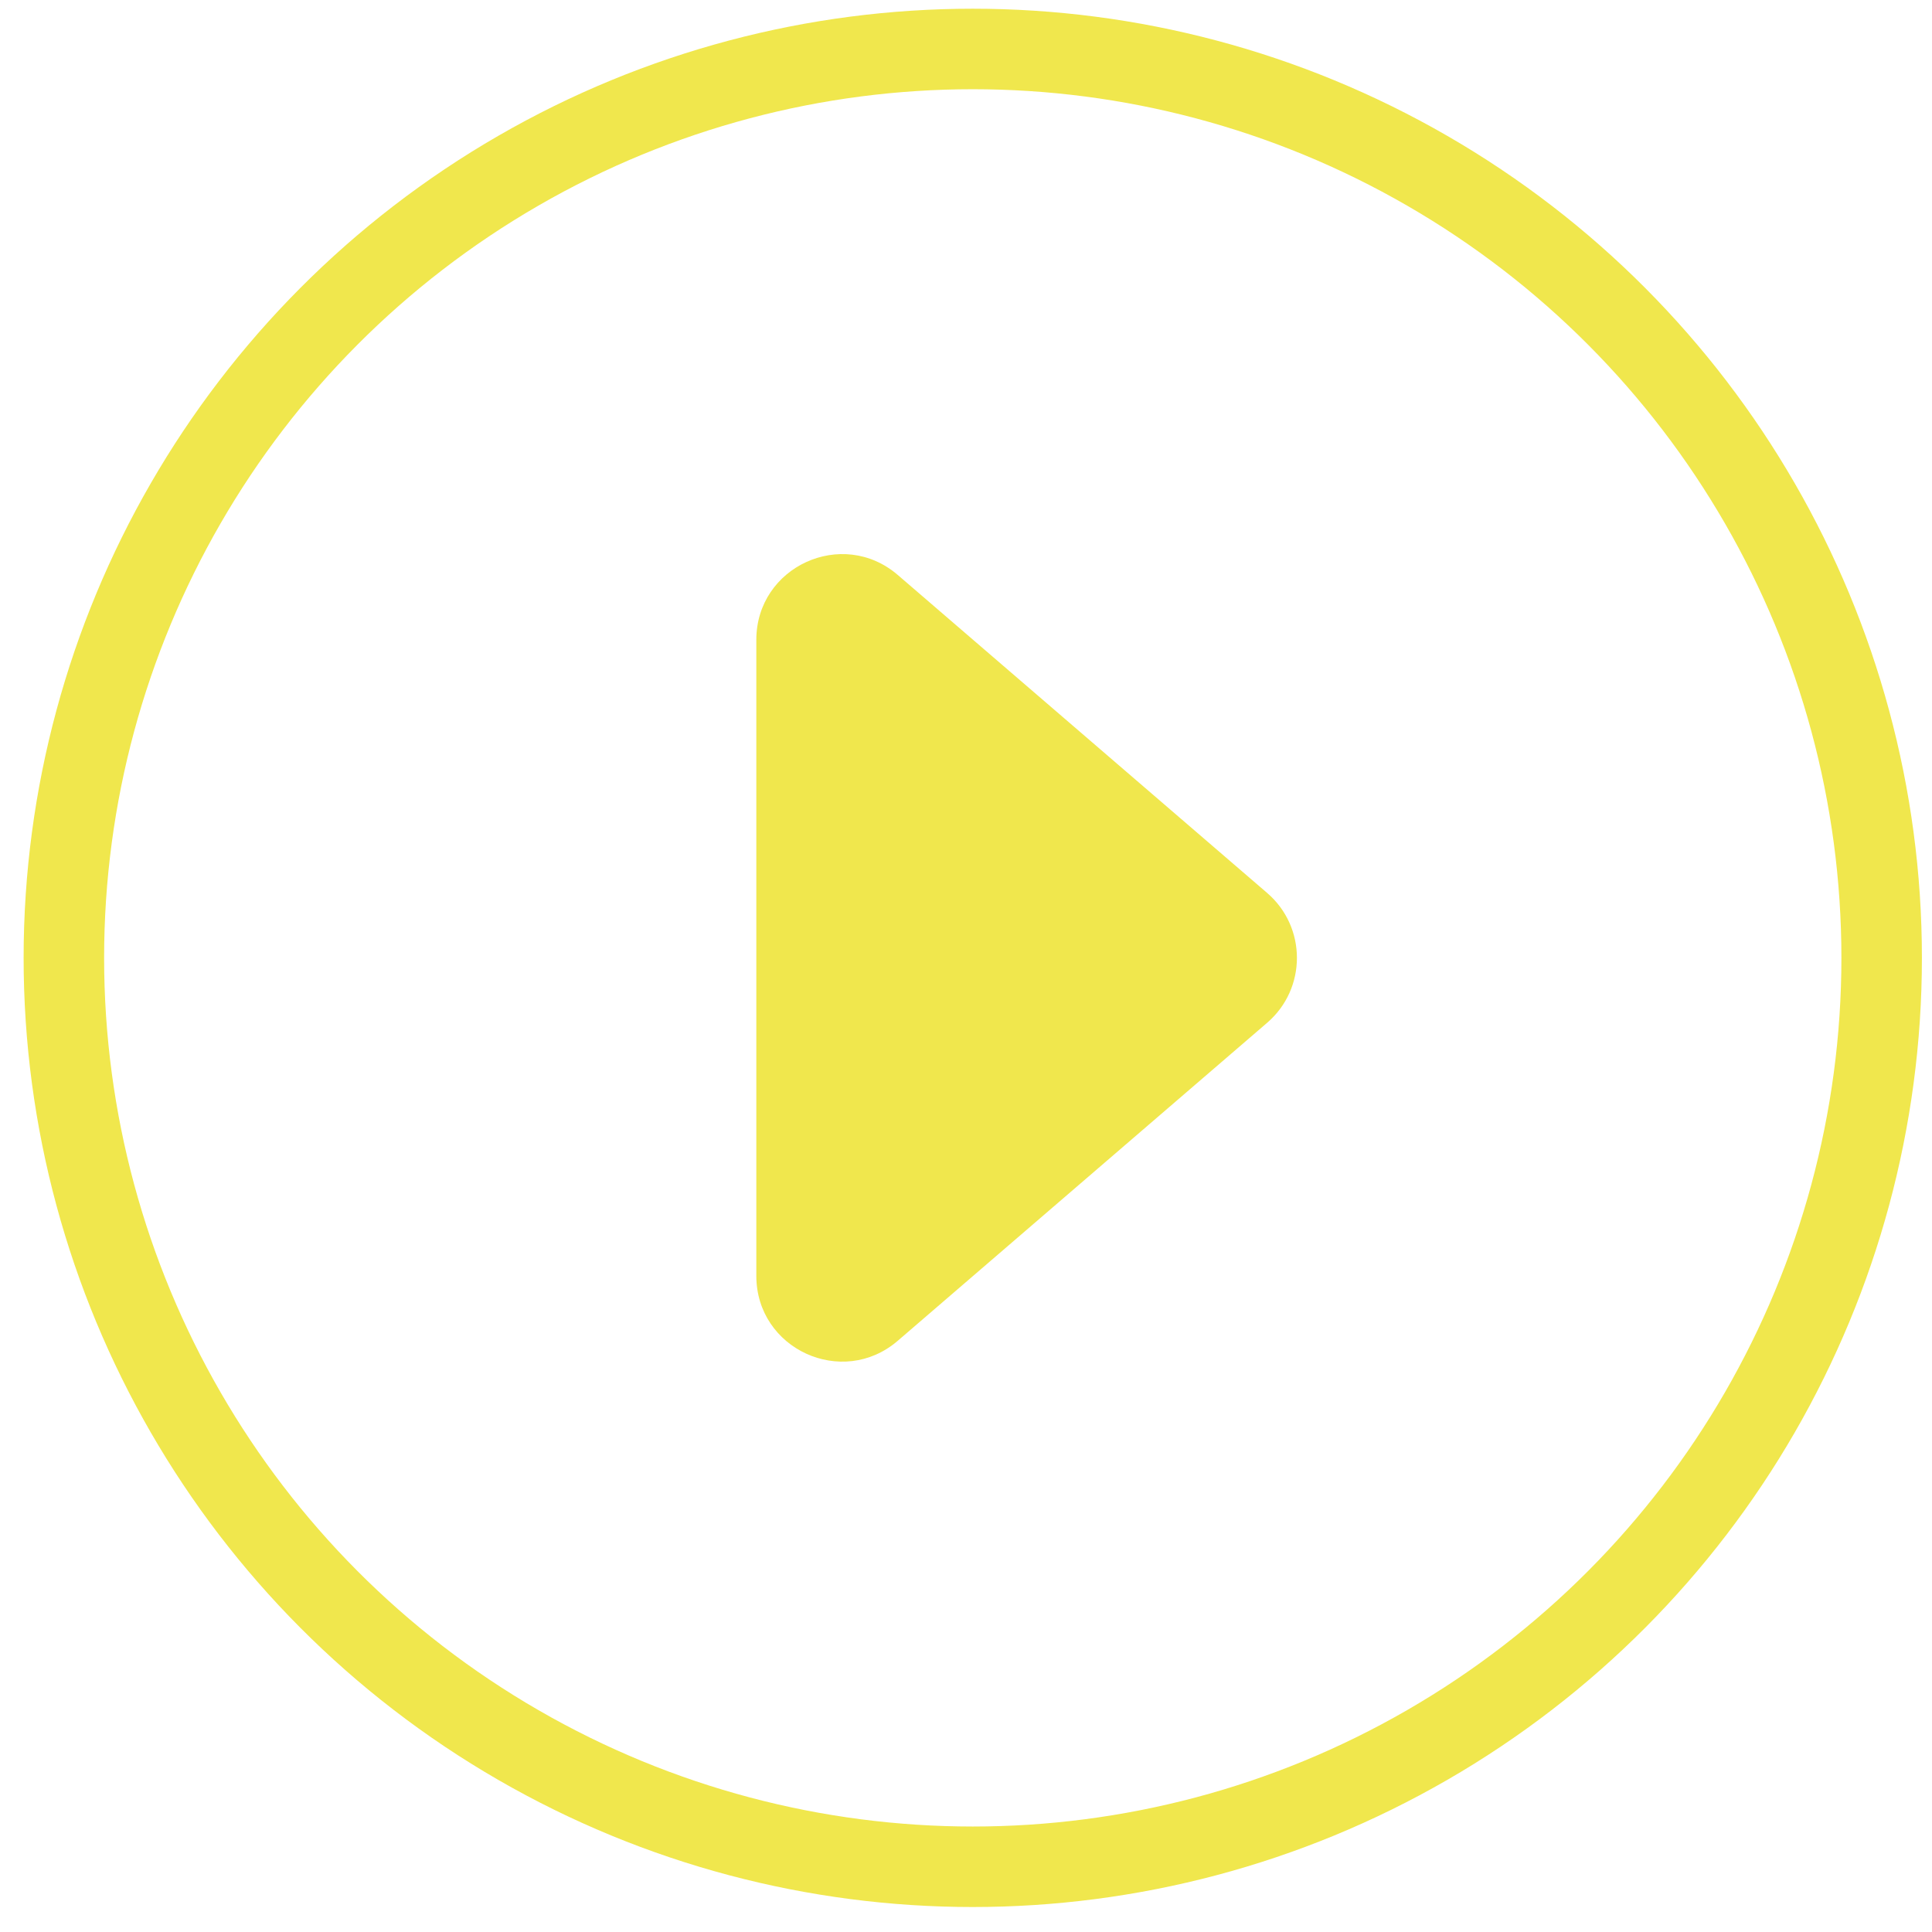 <svg width="72" height="72" viewBox="0 0 72 72" fill="none" xmlns="http://www.w3.org/2000/svg">
<circle cx="36.252" cy="35.697" r="33.872" stroke="#F0E74D" stroke-width="3"/>
<path d="M28.186 23.846C28.186 21.117 31.39 19.648 33.458 21.428L47.224 33.279C48.702 34.552 48.702 36.842 47.224 38.115L33.458 49.966C31.39 51.746 28.186 50.277 28.186 47.548L28.186 23.846Z" fill="#F0E74D"/>
</svg>
